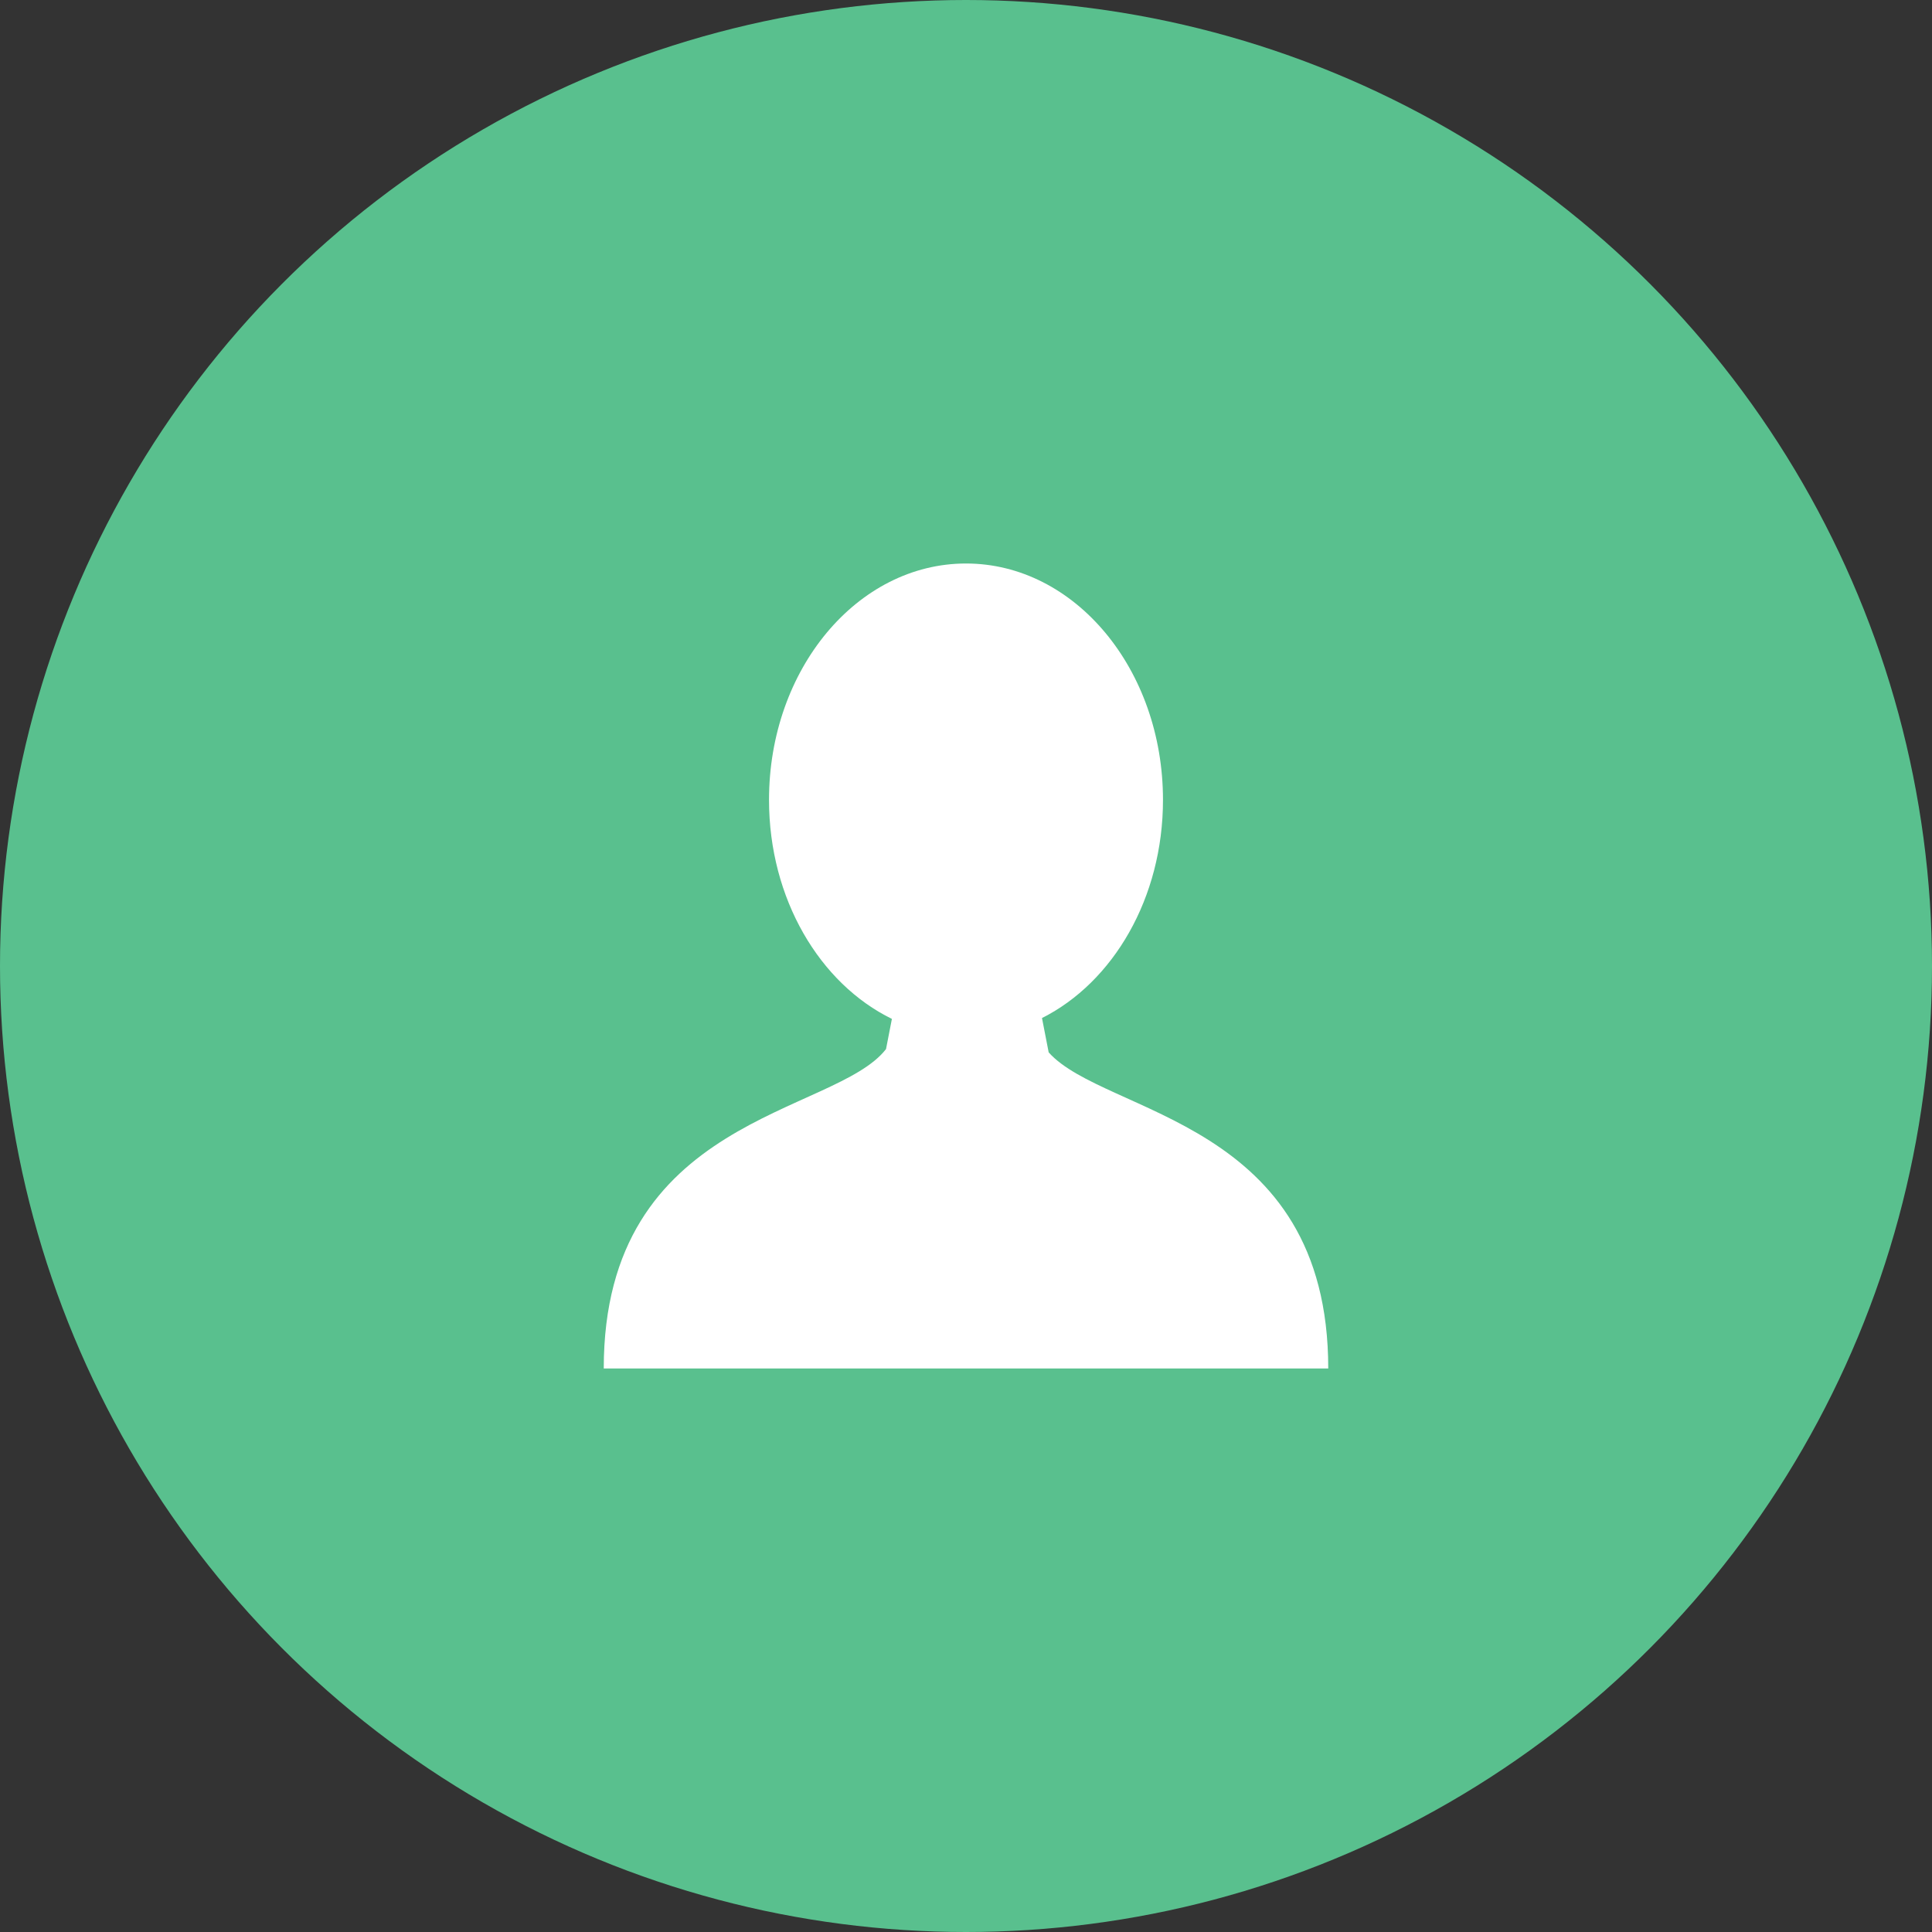 <?xml version="1.0" encoding="UTF-8"?>
<svg width="48px" height="48px" viewBox="0 0 48 48" version="1.1" xmlns="http://www.w3.org/2000/svg" xmlns:xlink="http://www.w3.org/1999/xlink">
    <rect x="0" y="0" width="48" height="48" fill="#333333" stroke="none"/>
    <title>avatar_02</title>
    <g id="Reservation" stroke="none" stroke-width="1" fill="none" fill-rule="evenodd">
        <g transform="translate(-696, -1697)" id="avatar_02">
            <g transform="translate(696, 1697)">
                <circle id="Oval" fill="#59C08E" cx="24" cy="24" r="24"></circle>
                <path d="M24.064,34 L24.064,34 L23.936,34 L15,34 C15,27.708 20.74,27.709 22.013,26.064 L22.159,25.314 C20.37,24.44 19.106,22.335 19.106,19.873 C19.106,16.63 21.298,14 24,14 C26.703,14 28.894,16.63 28.894,19.873 C28.894,22.314 27.654,24.406 25.888,25.293 L26.054,26.146 C27.451,27.711 33,27.813 33,34 L24.064,34 L24.064,34 Z" id="Path" fill="#FFFFFF"></path>
            </g>
        </g>
    </g>
</svg>